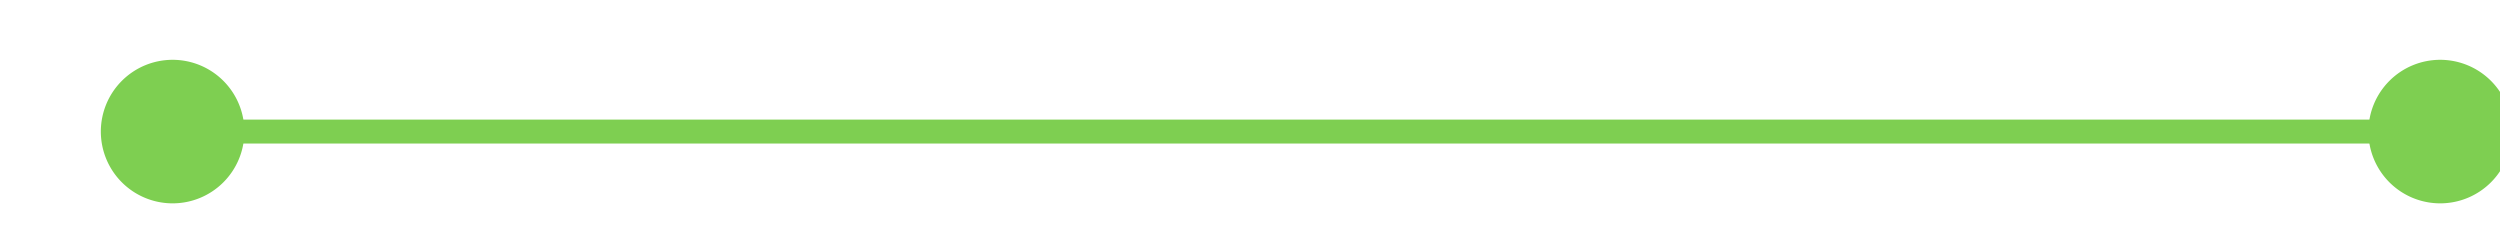 ﻿<?xml version="1.0" encoding="utf-8"?>
<svg version="1.1" xmlns:xlink="http://www.w3.org/1999/xlink" width="104.5px" height="10px" preserveAspectRatio="xMinYMid meet" viewBox="373 1002  104.5 8" xmlns="http://www.w3.org/2000/svg">
  <path d="M 477 1006.5  L 378.5 1006.5  A 0.5 0.5 0 0 1 378.5 1006 " stroke-width="1" stroke="#7ecf51" fill="none" />
  <path d="M 475 1003.5  A 3 3 0 0 0 472 1006.5 A 3 3 0 0 0 475 1009.5 A 3 3 0 0 0 478 1006.5 A 3 3 0 0 0 475 1003.5 Z M 380.215 1003.5  A 3 3 0 0 0 377.215 1006.5 A 3 3 0 0 0 380.215 1009.5 A 3 3 0 0 0 383.215 1006.5 A 3 3 0 0 0 380.215 1003.5 Z " fill-rule="nonzero" fill="#7ecf51" stroke="none" />
</svg>